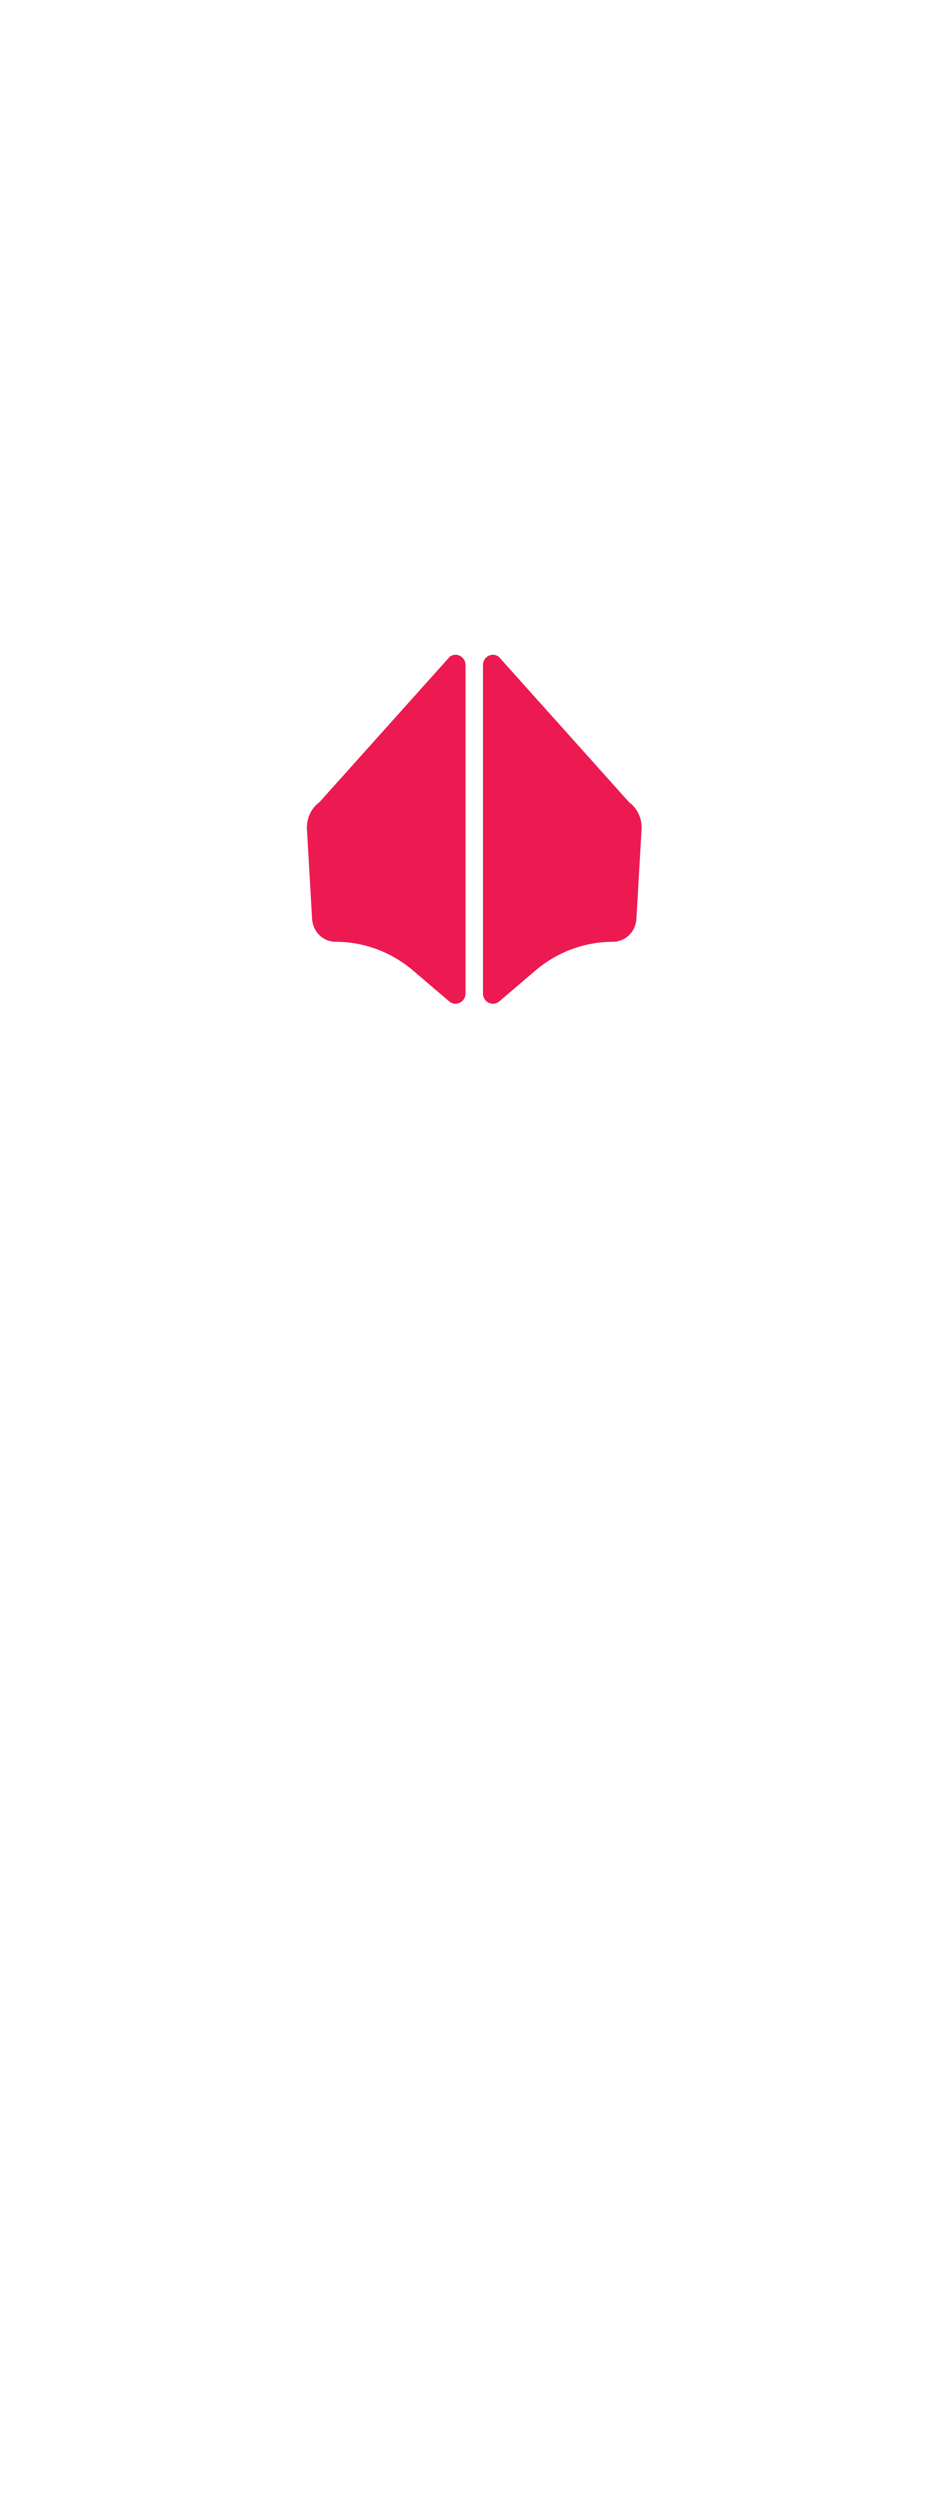 <?xml version="1.0" encoding="UTF-8" standalone="no"?>
<!DOCTYPE svg PUBLIC "-//W3C//DTD SVG 1.1//EN" "http://www.w3.org/Graphics/SVG/1.1/DTD/svg11.dtd">
<svg width="100%" height="100%" viewBox="0 0 1918 5047" version="1.1" xmlns="http://www.w3.org/2000/svg" xmlns:xlink="http://www.w3.org/1999/xlink" xml:space="preserve" xmlns:serif="http://www.serif.com/" style="fill-rule:evenodd;clip-rule:evenodd;stroke-linejoin:round;stroke-miterlimit:2;">
    <g transform="matrix(4.167,0,0,4.167,-48.834,-5782.13)">
        <path d="M237.27,1709.78L237.27,1868.88C237.27,1873.09 232.509,1875.4 229.362,1872.71L211.887,1857.8C201.313,1848.77 188.014,1843.84 174.285,1843.84C168.262,1843.84 163.283,1839 162.927,1832.8L160.426,1789.31C160.129,1784.15 162.426,1779.2 166.508,1776.19L229.634,1705.73C232.83,1703.38 237.27,1705.73 237.27,1709.78Z" style="fill:rgb(237,26,82);fill-rule:nonzero;"/>
    </g>
    <g transform="matrix(4.167,0,0,4.167,-48.834,-5782.13)">
        <path d="M245.723,1709.78L245.723,1868.88C245.723,1873.09 250.484,1875.4 253.632,1872.71L271.106,1857.8C281.68,1848.77 294.979,1843.84 308.708,1843.84C314.731,1843.84 319.711,1839 320.067,1832.8L322.568,1789.31C322.865,1784.15 320.568,1779.2 316.486,1776.19L253.36,1705.73C250.164,1703.38 245.723,1705.73 245.723,1709.78Z" style="fill:rgb(237,26,82);fill-rule:nonzero;"/>
    </g>
</svg>
